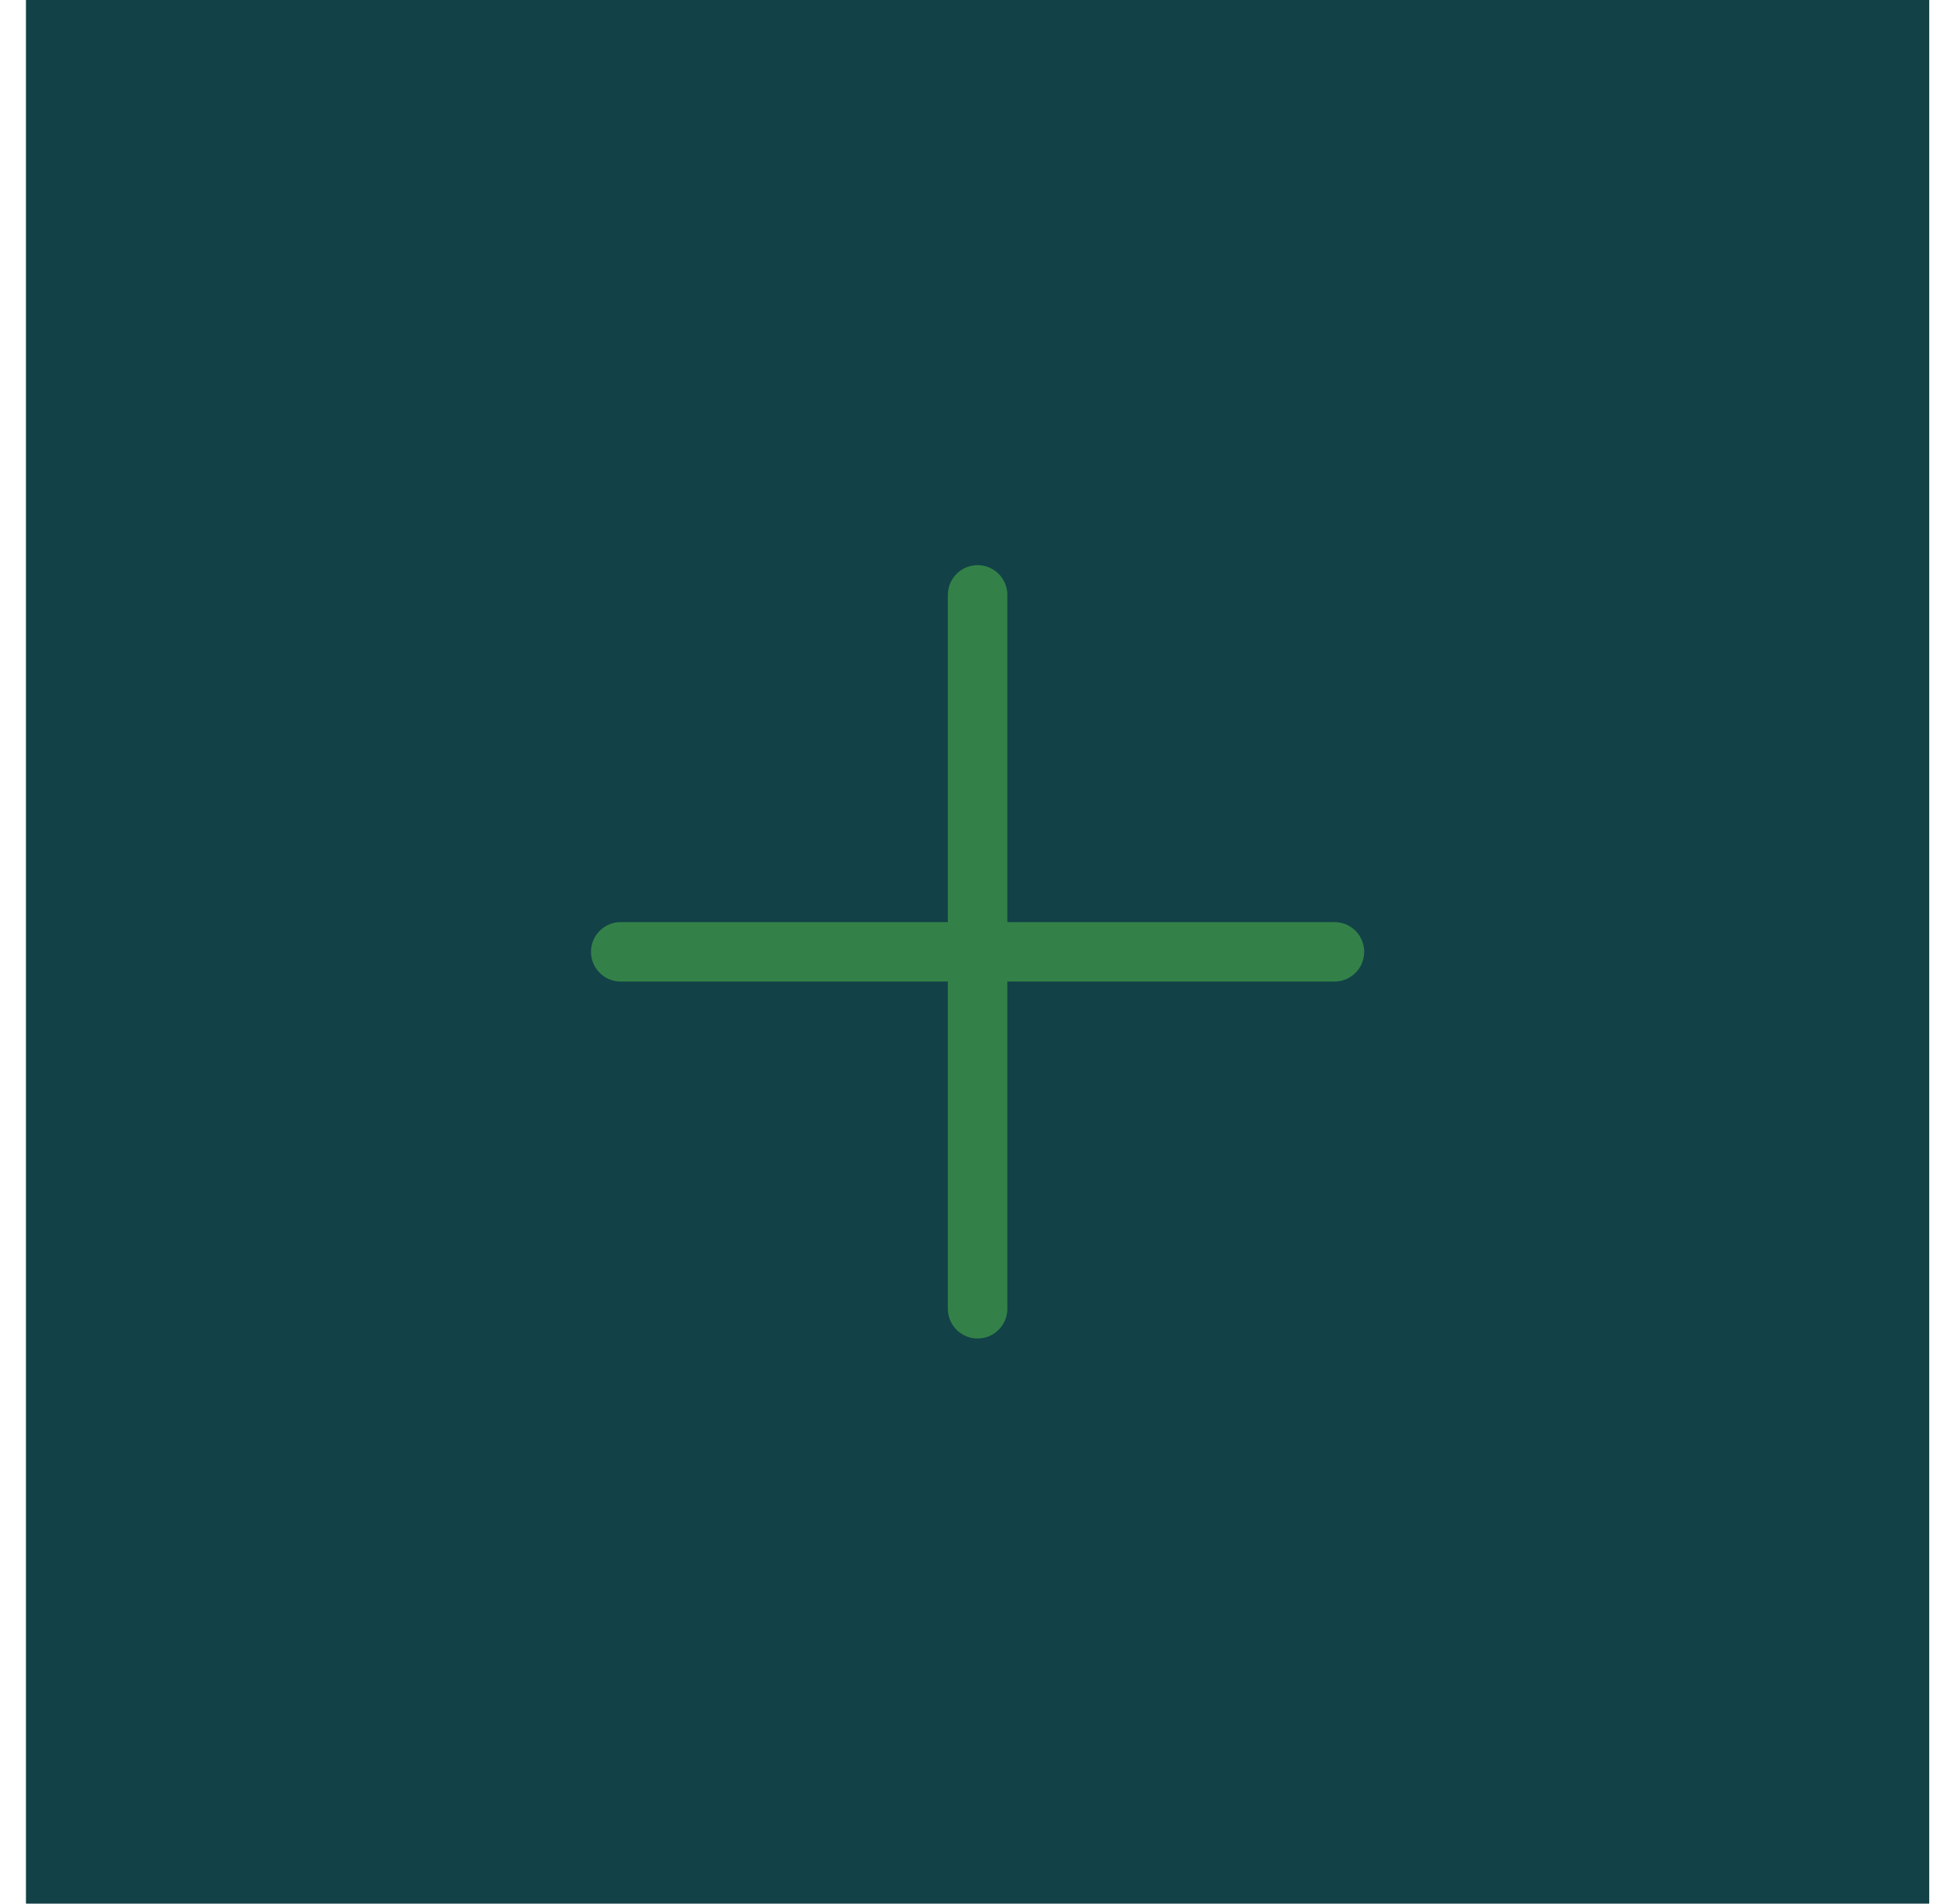 <svg width="65" height="64" viewBox="0 0 65 64" fill="none" xmlns="http://www.w3.org/2000/svg">
<rect width="64" height="64" transform="translate(0.873)" fill="#124147"/>
<path d="M20.873 32H44.873" stroke="#338148" stroke-width="2" stroke-linecap="round" stroke-linejoin="round"/>
<path d="M32.873 44V20" stroke="#338148" stroke-width="2" stroke-linecap="round" stroke-linejoin="round"/>
</svg>
